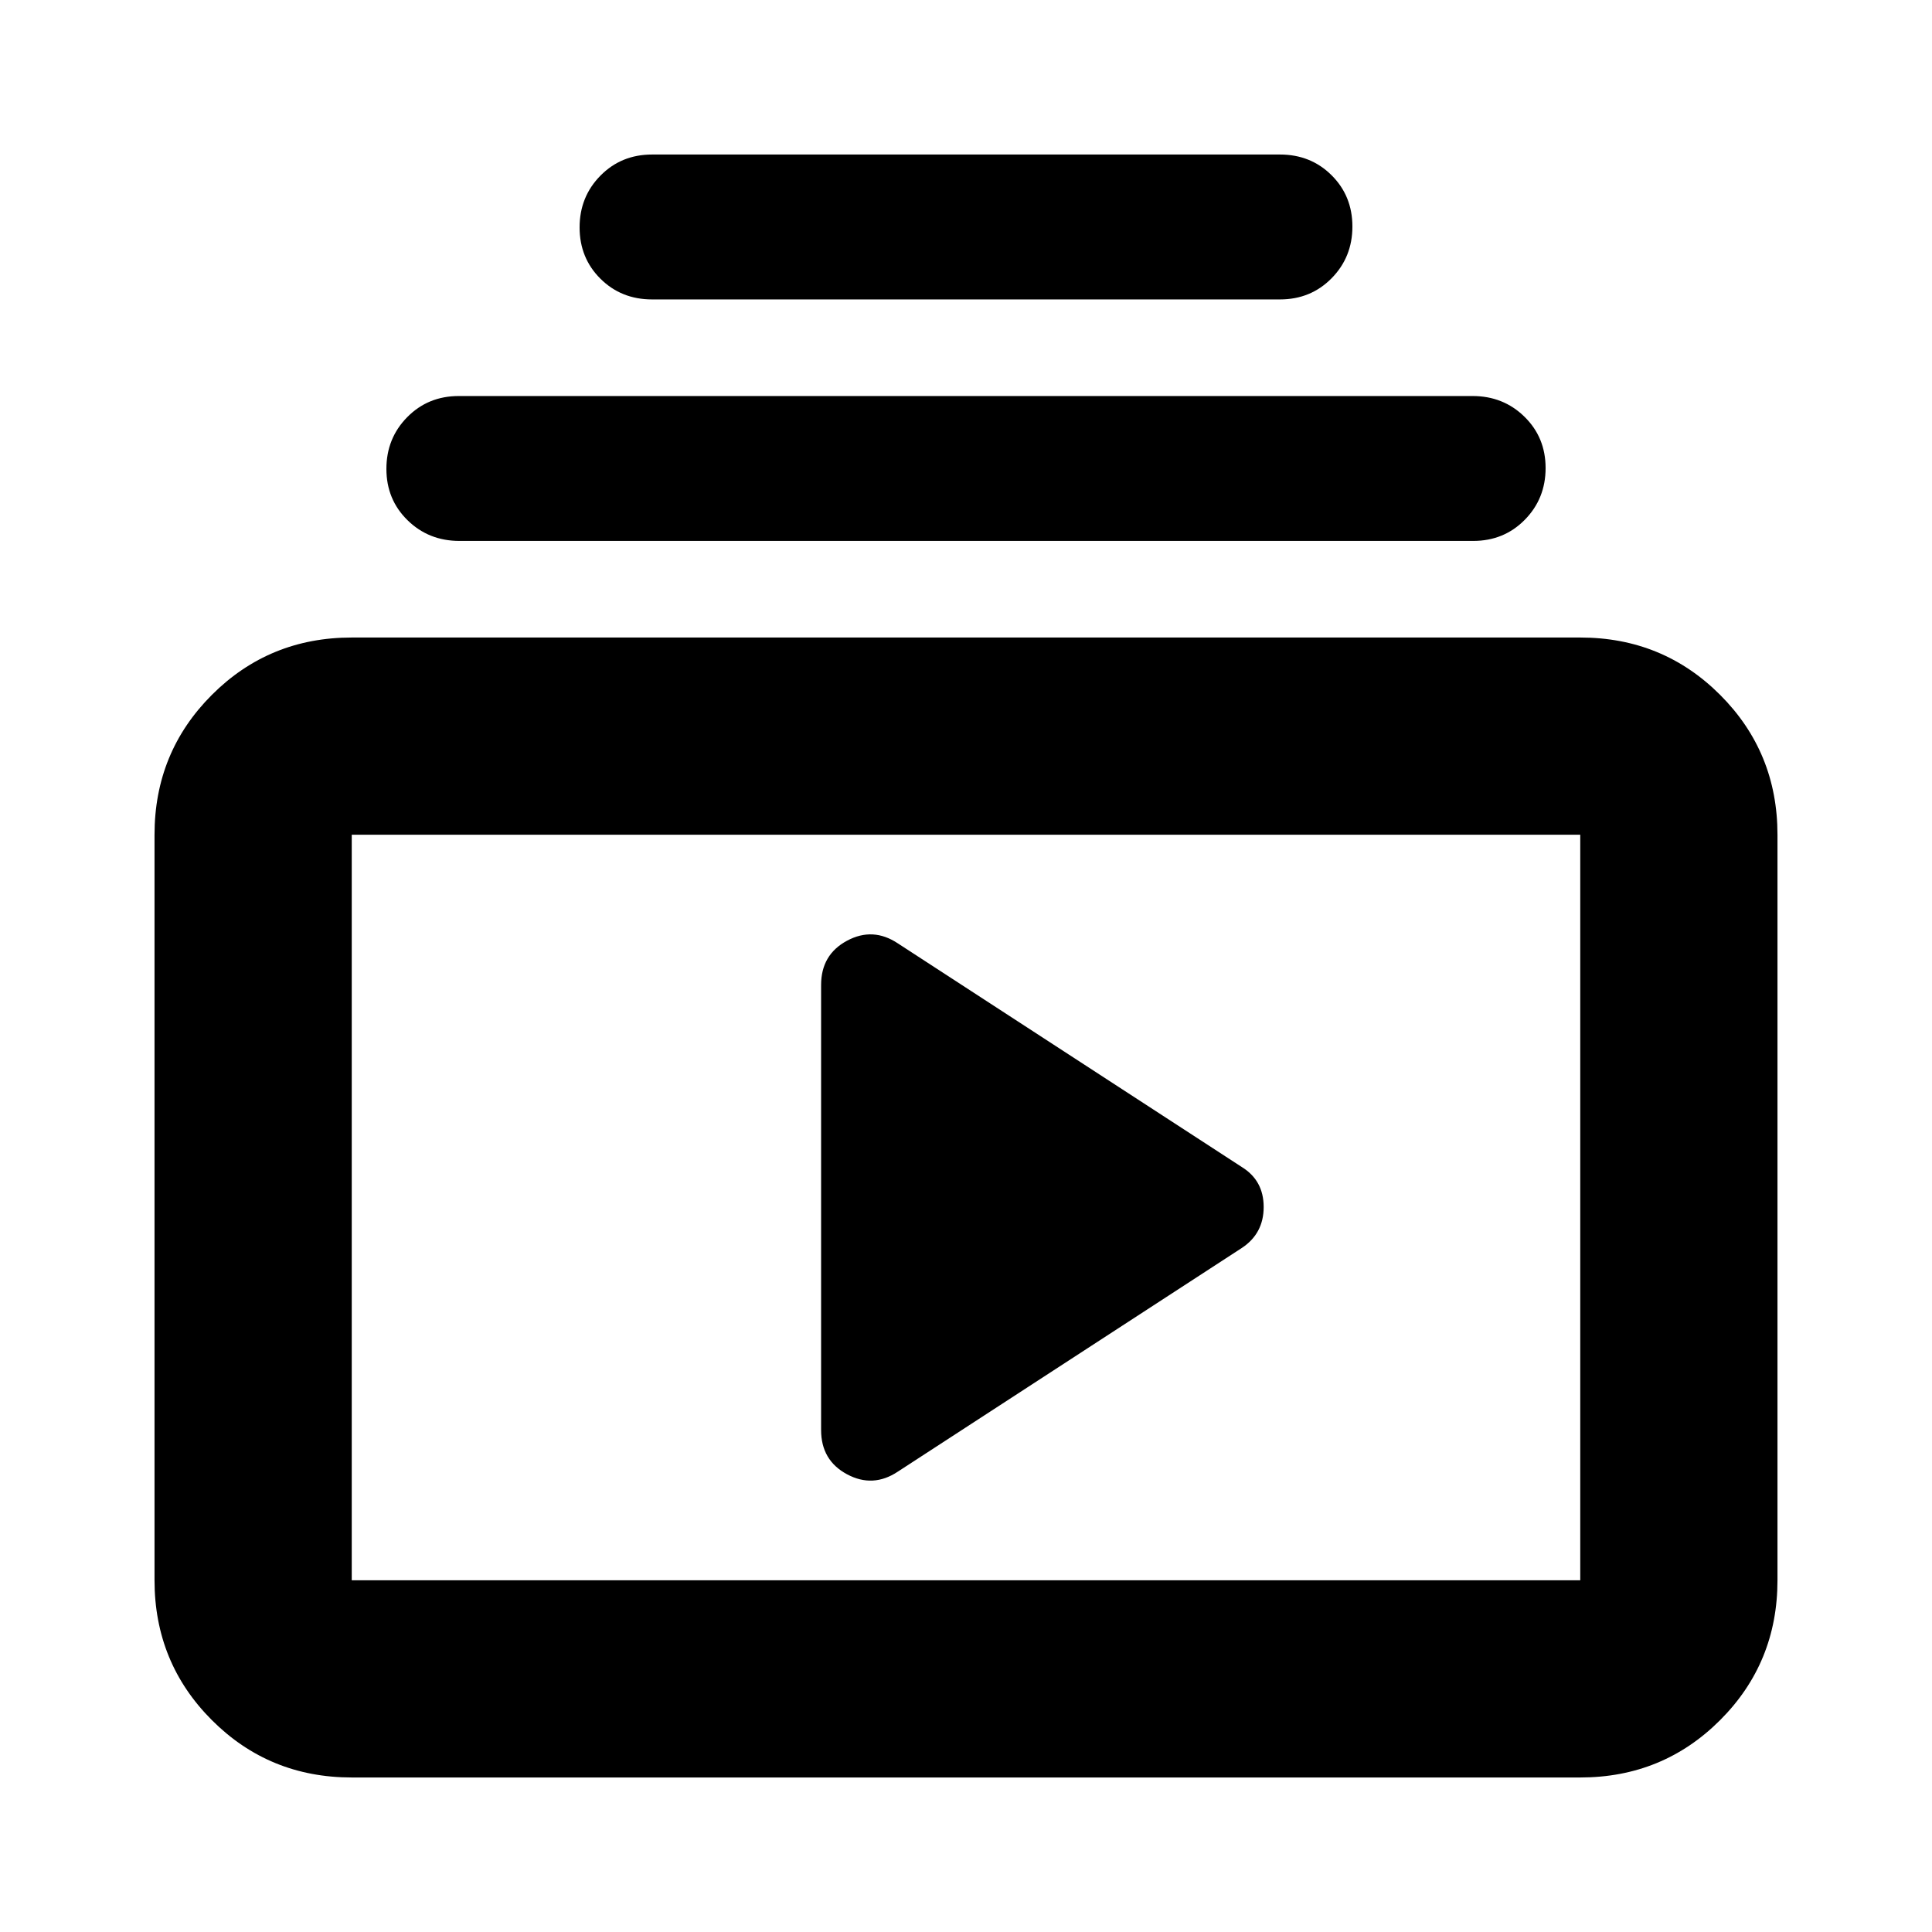 <svg xmlns="http://www.w3.org/2000/svg" height="20" viewBox="0 -960 960 960" width="20"><path d="M174.783-76.782q-41.005 0-69.503-28.498-28.498-28.498-28.498-69.503v-370.434q0-41.005 28.498-69.503 28.498-28.498 69.503-28.498h610.434q41.005 0 69.503 28.498 28.498 28.498 28.498 69.503v370.434q0 41.005-28.498 69.503-28.498 28.498-69.503 28.498H174.783Zm0-98.001h610.434v-370.434H174.783v370.434Zm271.391-54 170.913-111.13q10.826-7.174 10.826-20.326 0-13.152-10.826-19.848l-170.913-111.13q-12.391-8.261-25.283-1.347Q408-485.65 408-470.565v221.13q0 15.085 12.891 21.999 12.892 6.914 25.283-1.347ZM228.292-691.218q-15.292 0-25.792-10.29-10.5-10.289-10.5-25.5 0-15.21 10.344-25.71 10.345-10.5 25.637-10.5h503.727q15.292 0 25.792 10.289 10.5 10.29 10.5 25.5 0 15.211-10.344 25.711-10.345 10.5-25.637 10.5H228.292Zm95.708-120q-15.3 0-25.65-10.29-10.35-10.289-10.35-25.5 0-15.21 10.35-25.71t25.65-10.5h312q15.3 0 25.65 10.289 10.35 10.29 10.35 25.5 0 15.211-10.35 25.711-10.35 10.5-25.65 10.5H324ZM174.783-174.783v-370.434 370.434Z"/></svg>